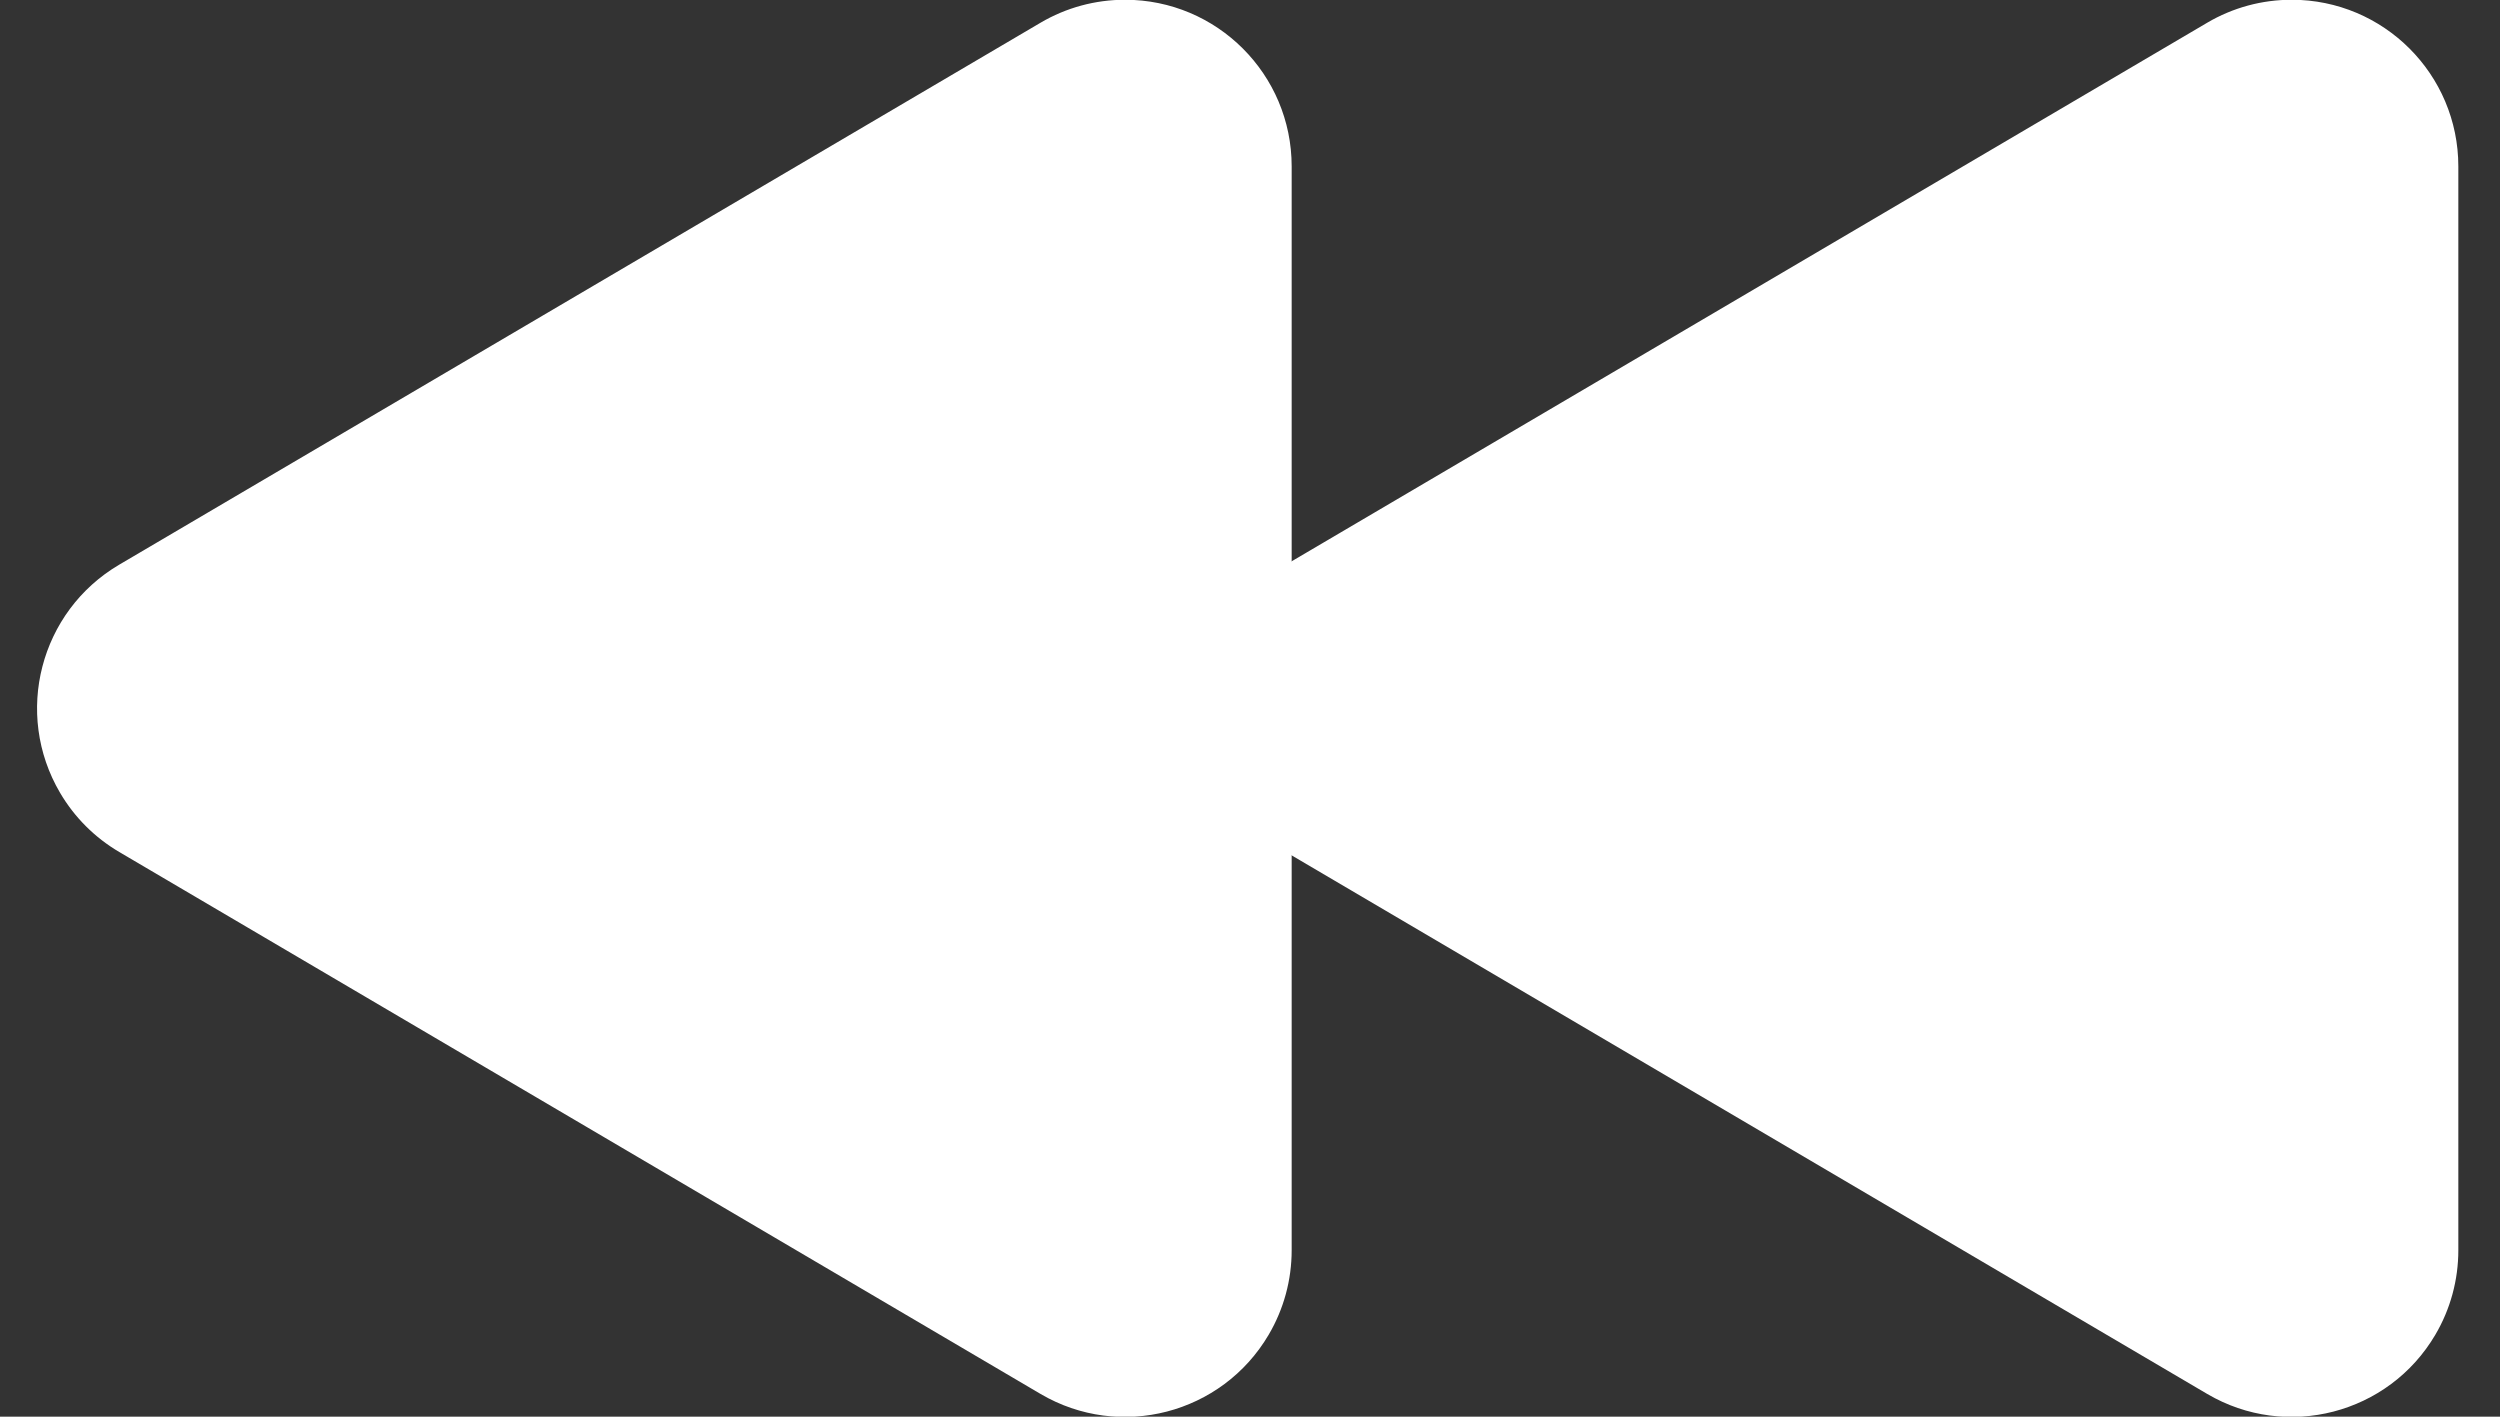 <?xml version="1.0" encoding="UTF-8"?>
<svg width="30px" height="17px" viewBox="0 0 30 17" version="1.1" xmlns="http://www.w3.org/2000/svg">
    <rect x="0" y="0" width="30" height="17" fill="#333333" stroke="none"/>
    <!-- Generator: Sketch 63.1 (92452) - https://sketch.com -->
    <title>Skip Forward</title>
    <desc>Created with Sketch.</desc>
    <g id="Page-1" stroke="none" stroke-width="1" fill="none" fill-rule="evenodd">
        <g id="A4" transform="translate(-44, -832)" fill="#FFFFFF">
            <g id="Timeline-Controls" transform="translate(35, 815)">
                <g id="Skip-Backward">
                    <g id="Skip-Forward"
                       transform="translate(23, 25.5) scale(-1, 1) translate(-23, -25.5) translate(7, 15)">
                        <path d="M24.724,4.931 L31.227,15.986 C31.787,16.938 31.469,18.164 30.517,18.724 C30.21,18.905 29.86,19 29.503,19 L16.497,19 C15.392,19 14.497,18.105 14.497,17 C14.497,16.643 14.592,16.293 14.773,15.986 L21.276,4.931 C21.836,3.979 23.062,3.661 24.014,4.221 C24.307,4.393 24.551,4.637 24.724,4.931 Z"
                              id="Triangle"
                              transform="translate(23, 10.5) rotate(90) translate(-23, -10.5) "></path>
                        <path d="M10.724,4.931 L17.227,15.986 C17.787,16.938 17.469,18.164 16.517,18.724 C16.21,18.905 15.86,19 15.503,19 L2.497,19 C1.392,19 0.497,18.105 0.497,17 C0.497,16.643 0.592,16.293 0.773,15.986 L7.276,4.931 C7.836,3.979 9.062,3.661 10.014,4.221 C10.307,4.393 10.551,4.637 10.724,4.931 Z"
                              id="Triangle"
                              transform="translate(9, 10.5) rotate(90) translate(-9, -10.5) "></path>
                    </g>
                </g>
            </g>
        </g>
    </g>
</svg>